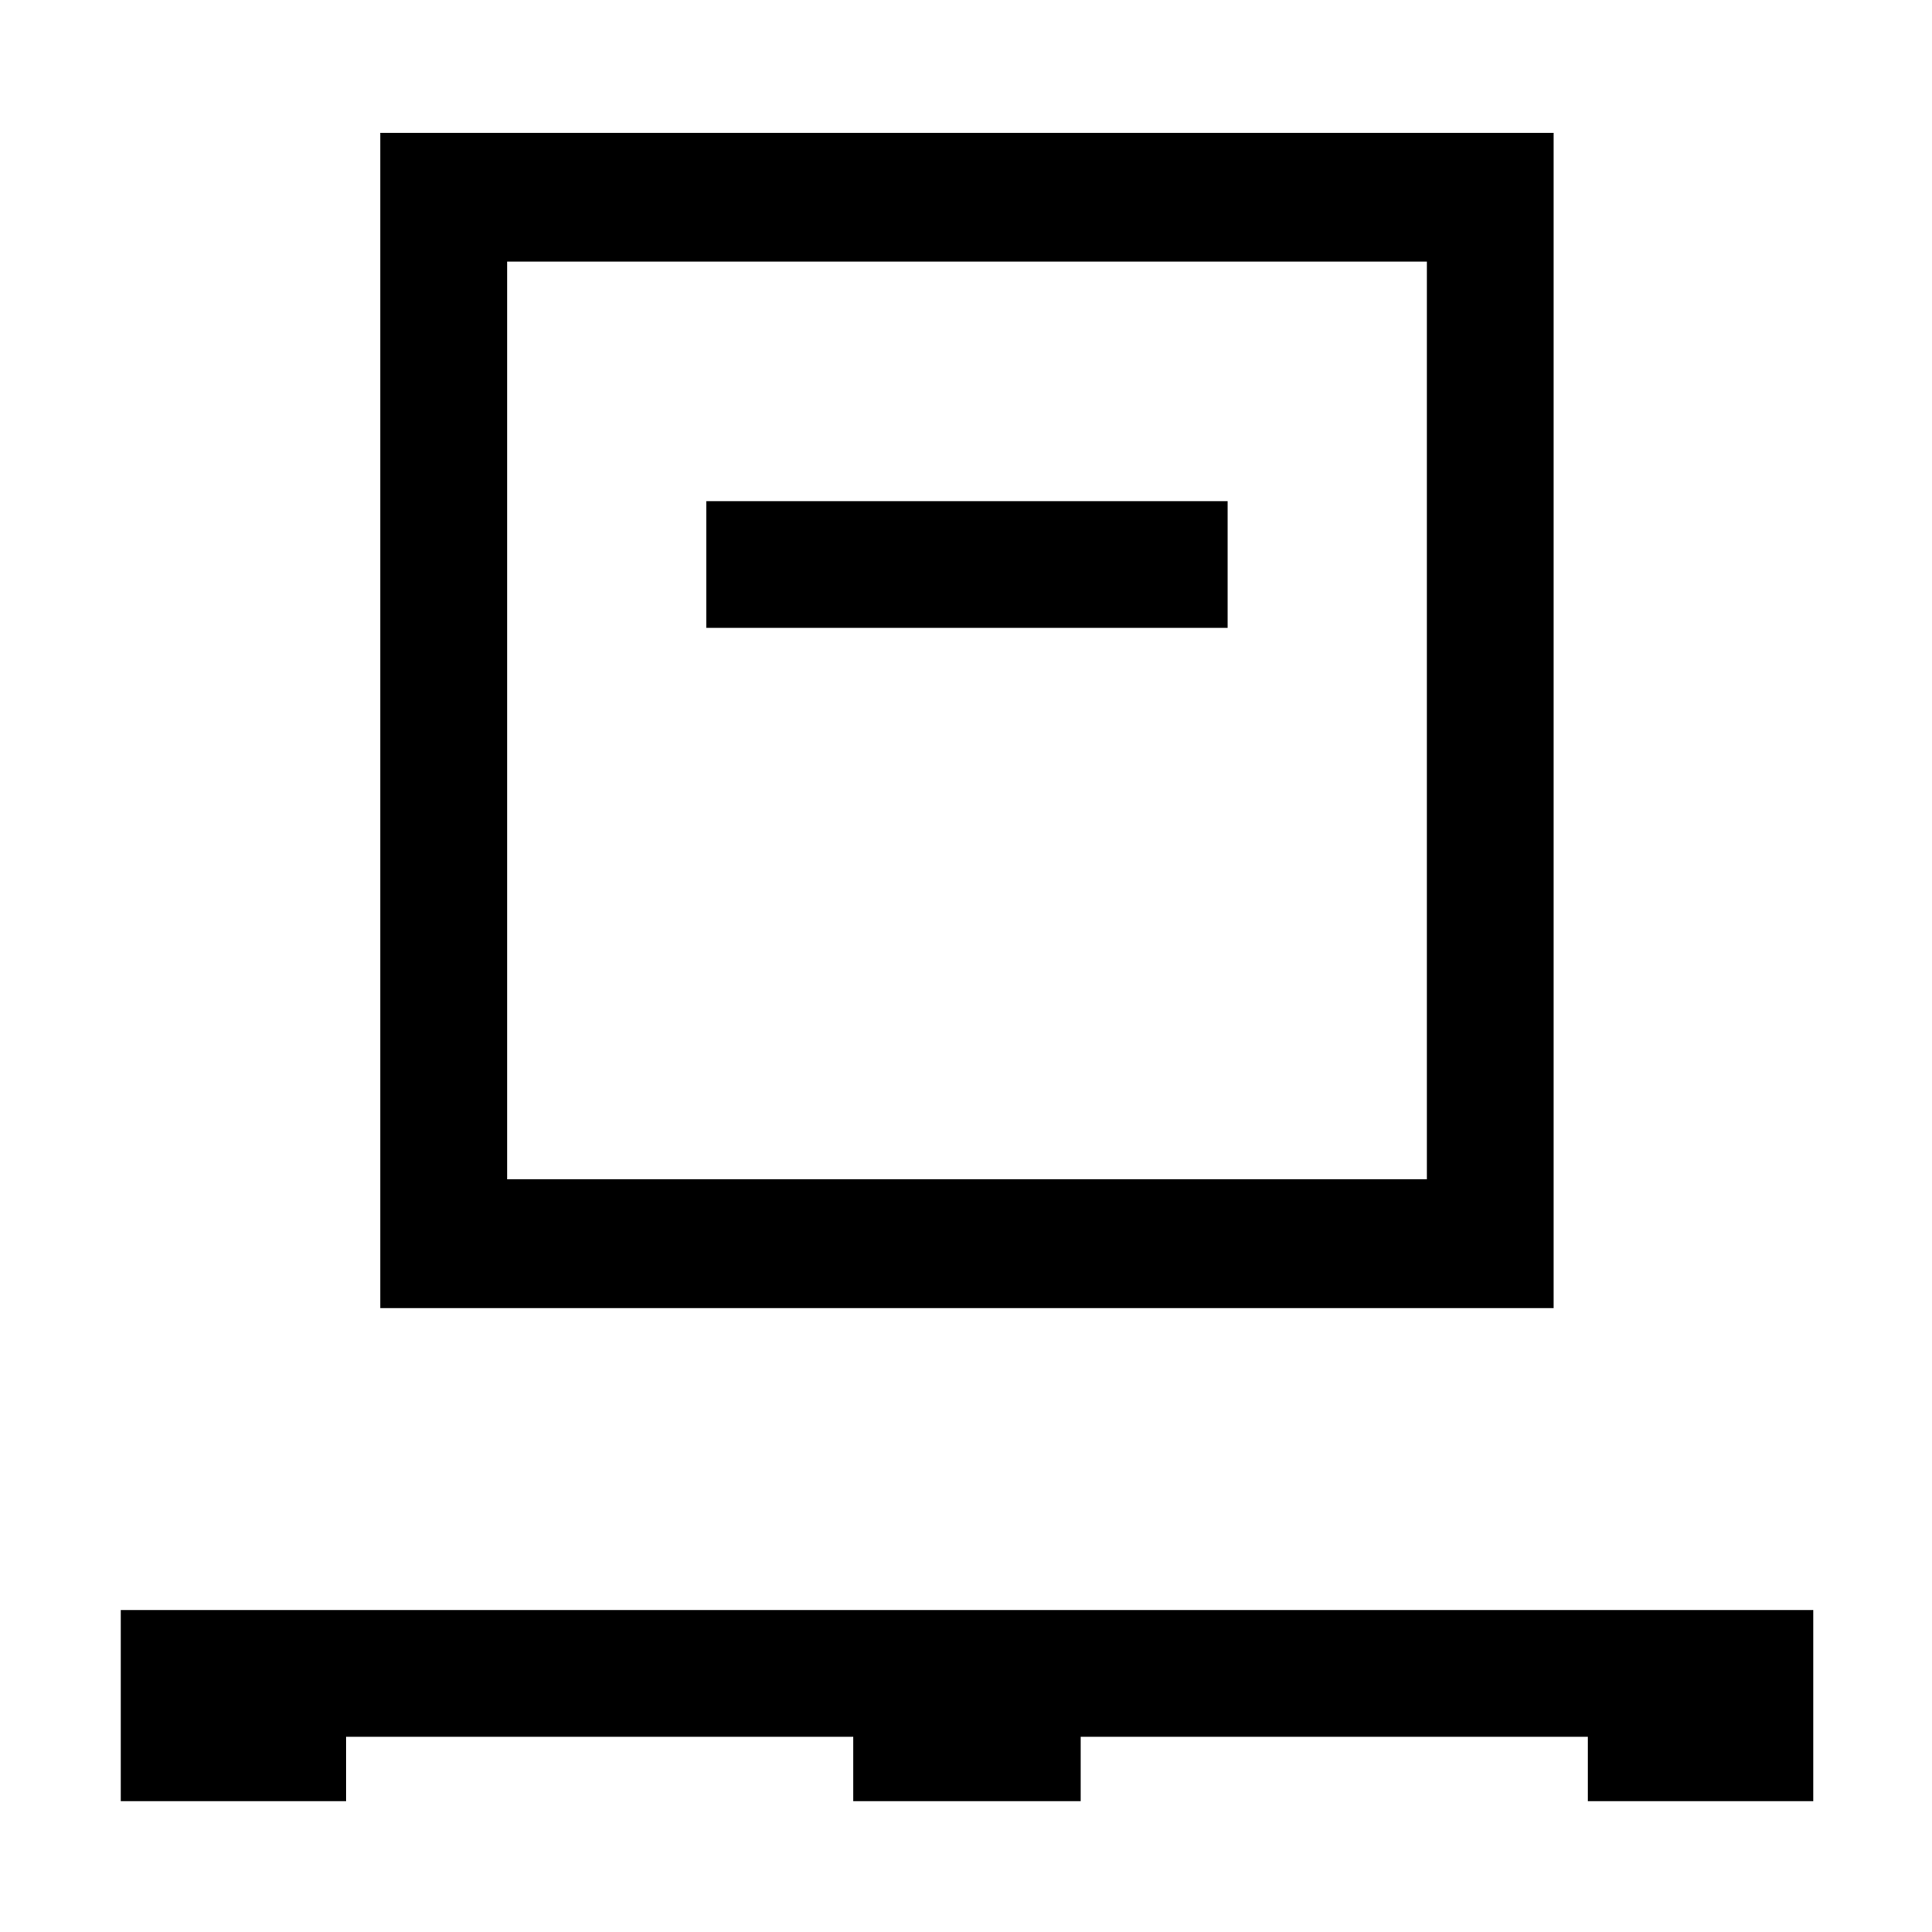 <svg xmlns="http://www.w3.org/2000/svg" height="48" width="48"><path d="M3 44.75V40h42.05v4.75h-5.6v-1.6h-12.6v1.6H21.2v-1.6H8.6v1.6ZM9.45 32.5V3.3H38.6v29.2Zm3.15-3.2h22.85V6.5H12.6Zm4.95-13.7H30.5v-3.15H17.55ZM12.6 29.3V6.5v22.8Z"/></svg>